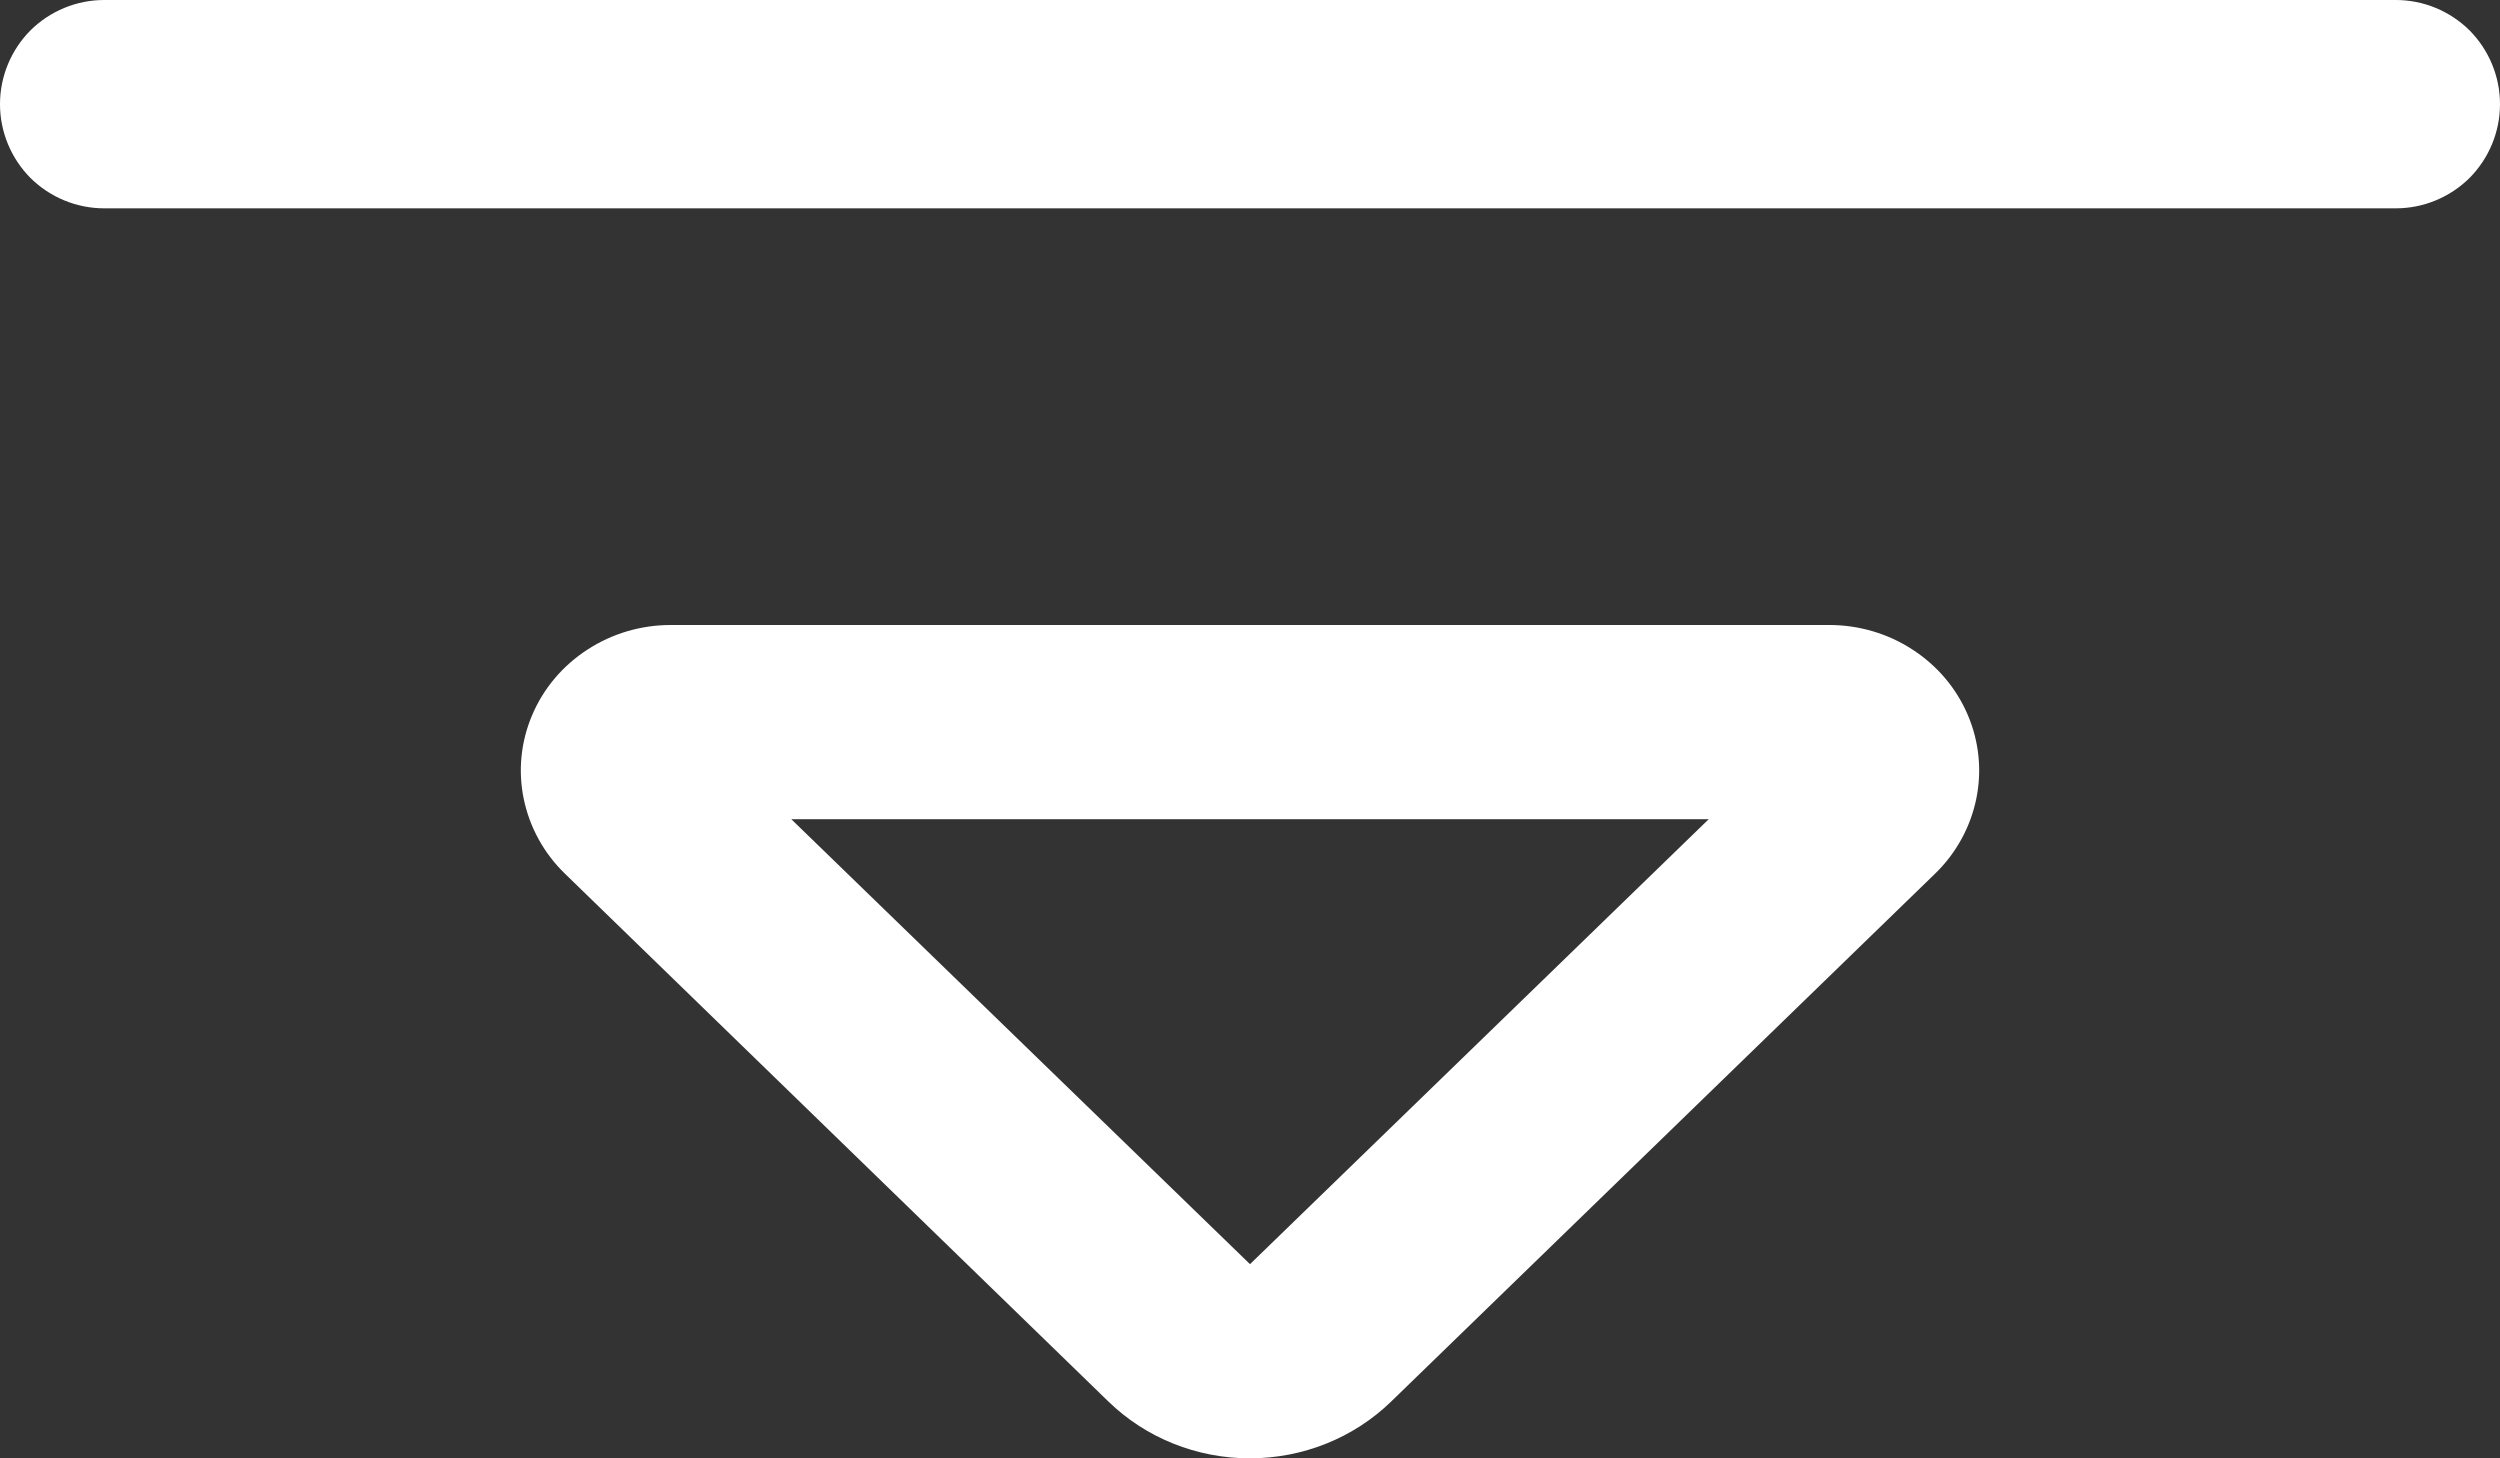 <svg width="12" height="7" viewBox="0 0 12 7" fill="none" xmlns="http://www.w3.org/2000/svg">
<rect x="0" y="0" width="12" height="7" fill="#333333" stroke="none"/>
<path data-svg-property="fill" fill-rule="evenodd" clip-rule="evenodd" d="M3.219 3C3.077 3 2.938 3.041 2.82 3.118C2.701 3.195 2.609 3.304 2.555 3.431C2.5 3.559 2.486 3.7 2.514 3.835C2.542 3.97 2.61 4.095 2.711 4.193L5.32 6.727C5.5 6.902 5.744 7 5.999 7C6.254 7 6.498 6.902 6.678 6.727L9.289 4.193C9.39 4.095 9.458 3.97 9.486 3.835C9.514 3.7 9.5 3.559 9.445 3.431C9.391 3.304 9.299 3.195 9.18 3.118C9.062 3.041 8.923 3 8.781 3H3.219ZM8.202 3.932H3.798L6 6.068L8.202 3.932Z" fill="white"/>
<path data-svg-property="fill" fill-rule="evenodd" clip-rule="evenodd" d="M0.5 0C0.367 0 0.24 0.053 0.146 0.146C0.053 0.24 0 0.367 0 0.5C0 0.633 0.053 0.76 0.146 0.854C0.24 0.947 0.367 1 0.5 1L11.5 1C11.633 1 11.76 0.947 11.854 0.854C11.947 0.76 12 0.633 12 0.5C12 0.367 11.947 0.24 11.854 0.146C11.76 0.053 11.633 0 11.5 0L0.5 0Z" fill="white"/>
</svg>
